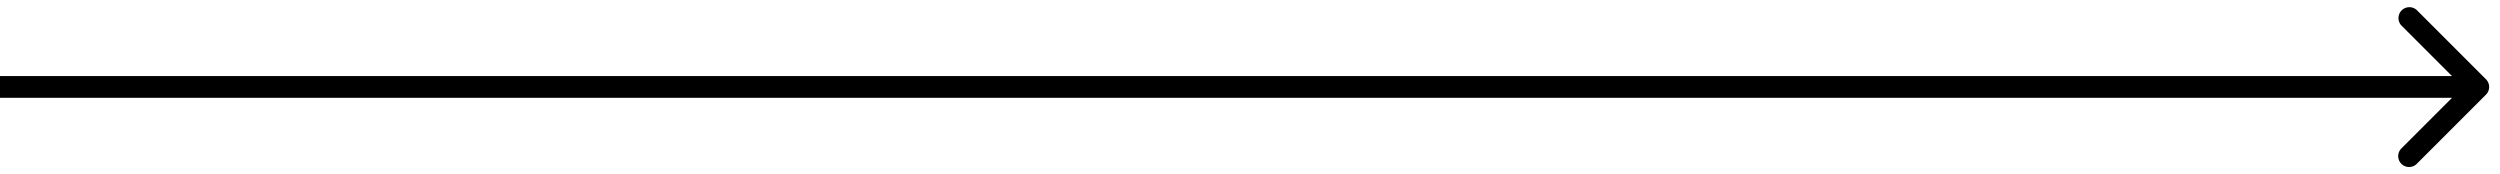 <svg width="115" height="8" viewBox="0 0 115 8" fill="none" xmlns="http://www.w3.org/2000/svg"><path d="M114.354 4.354a.5.5 0 0 0 0-.708L111.172.464a.501.501 0 0 0-.708.708L113.293 4l-2.829 2.828a.5.5 0 0 0 .708.708l3.182-3.182zM0 4.5h114v-1H0v1z" fill="#000"/></svg>